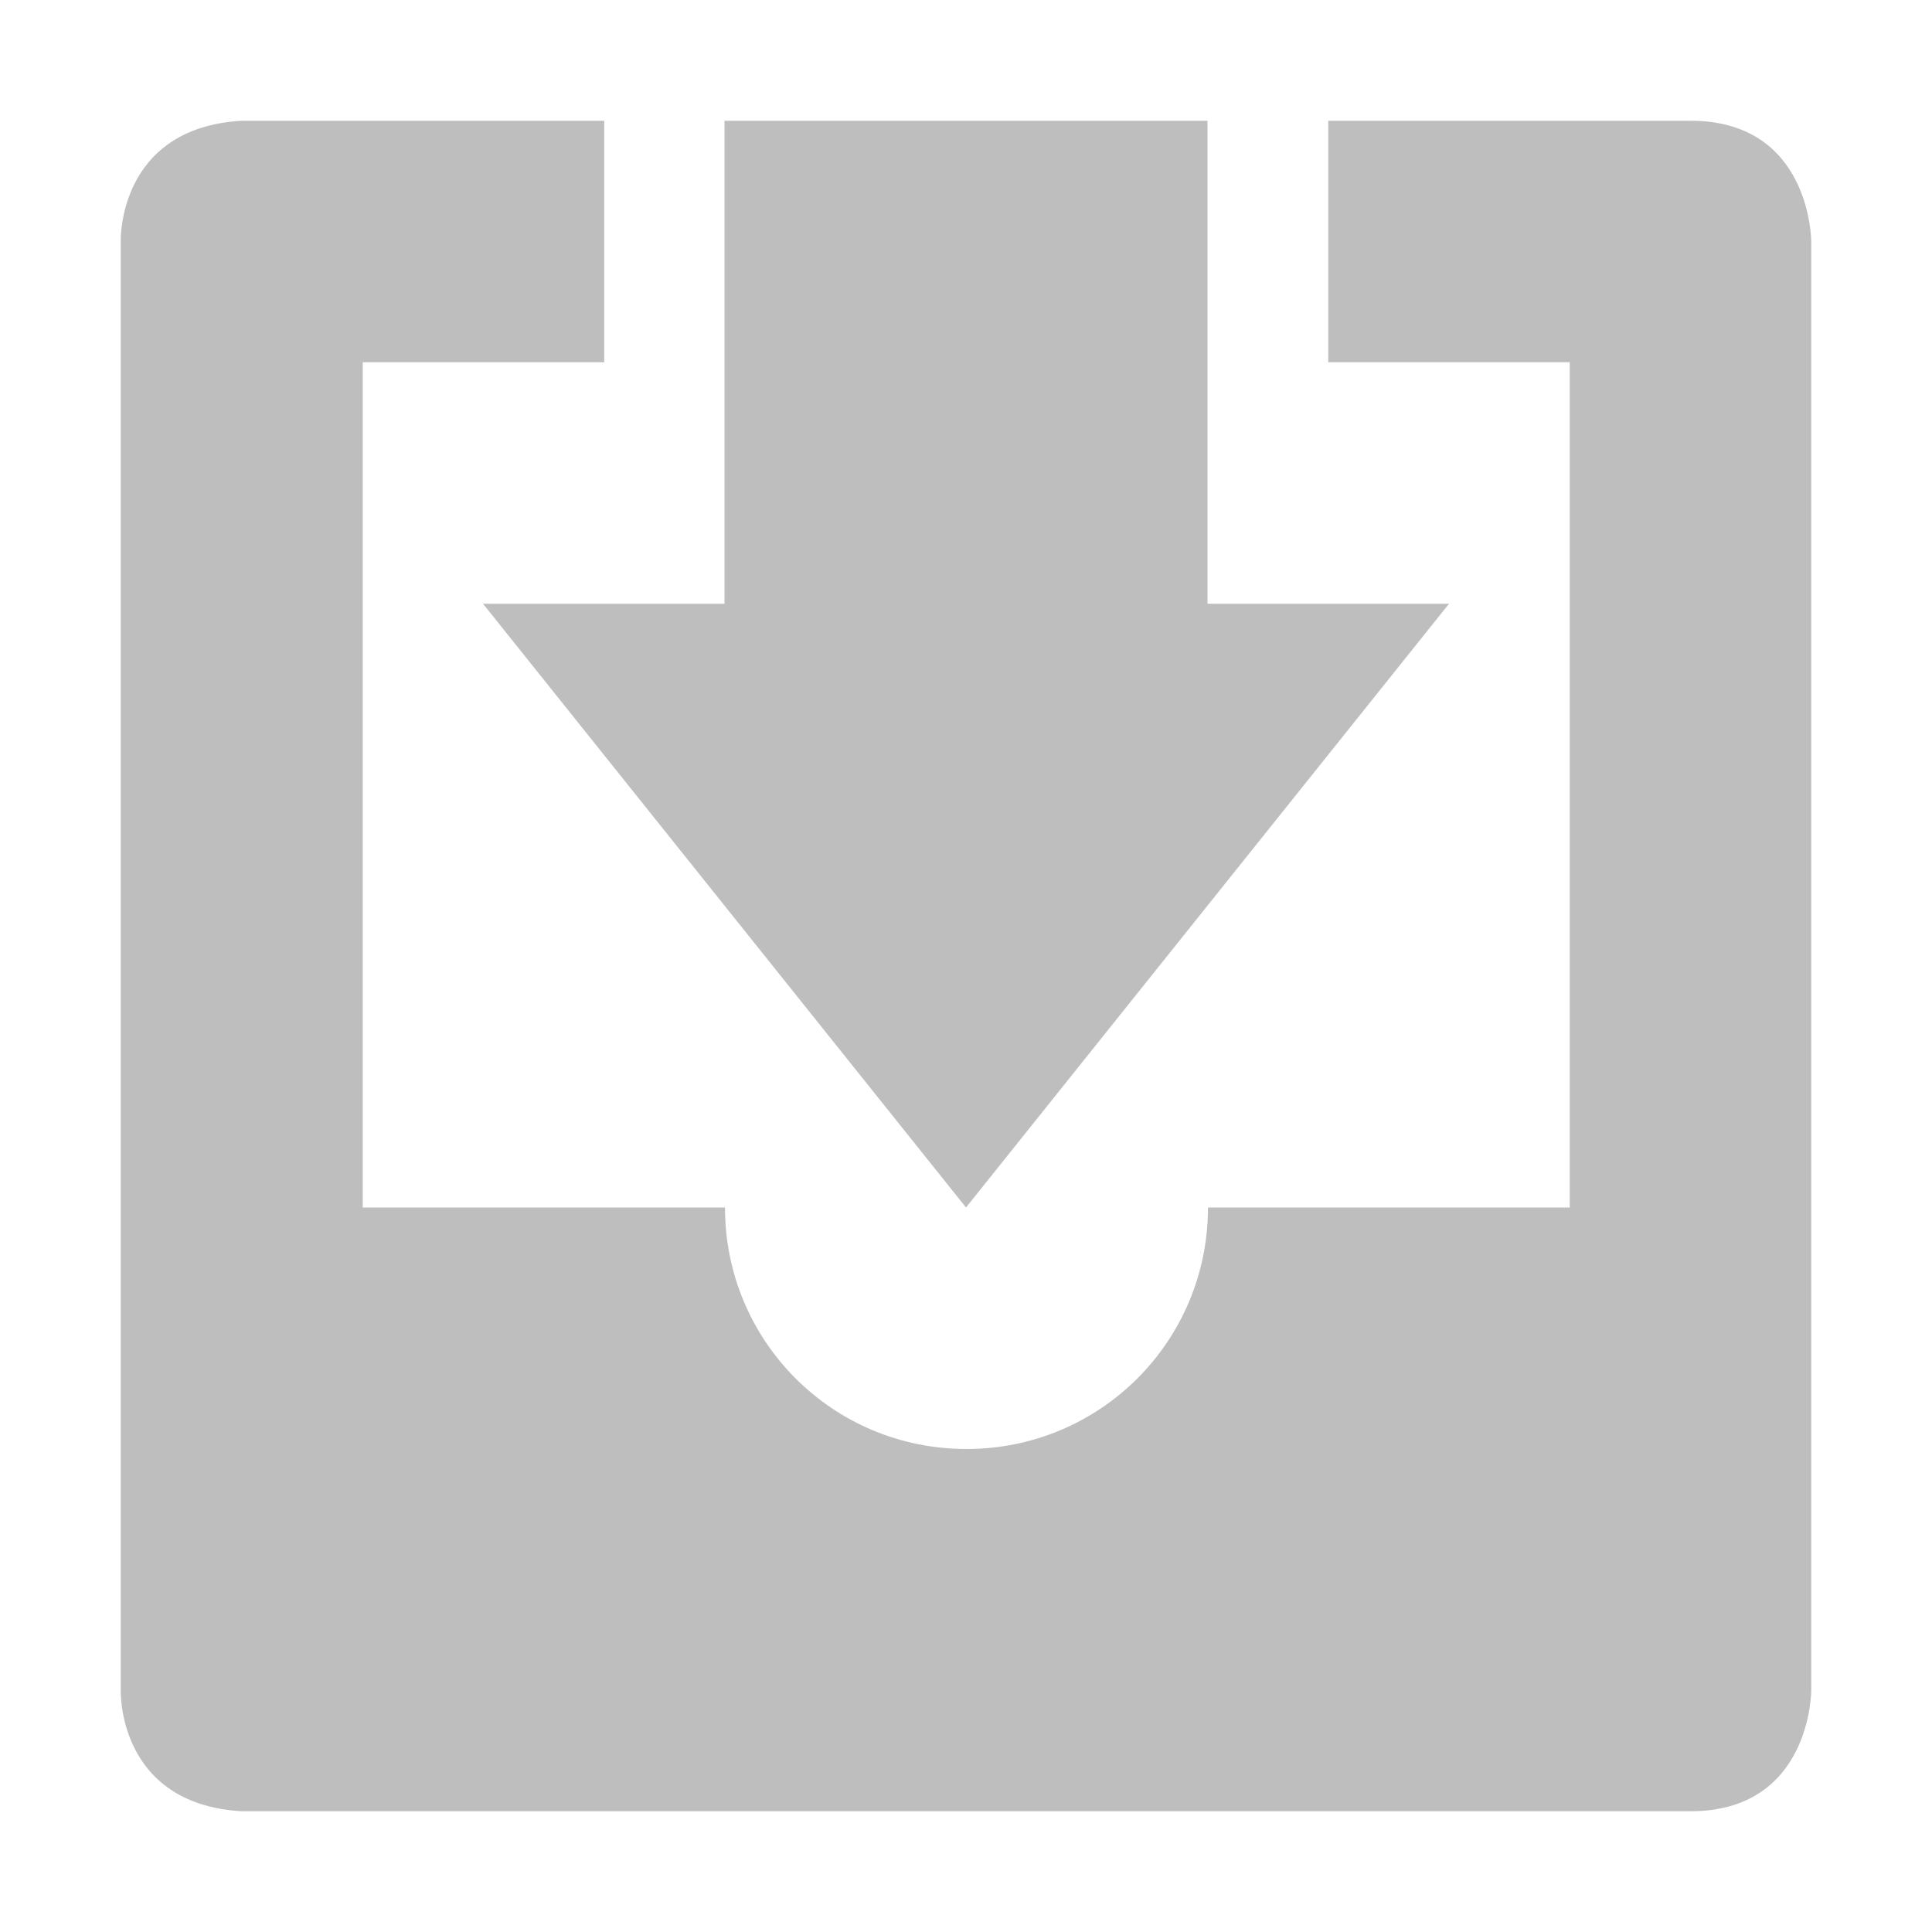 <svg height="16" viewBox="0 0 16 16" width="16" xmlns="http://www.w3.org/2000/svg"><path d="m2 1c-1.031.062-1 1-1 1v12s-.031.938 1 1h12c1 0 1-1 1-1v-12s0-1-1-1h-3v2h2v7h-2.996c0 1.108-.892 2-2 2-1.108 0-2-.892-2-2h-3v-7h2v-2h-3zm4 0v4h-2l4 5 4-5h-2v-4z" fill="#bebebe"/></svg>